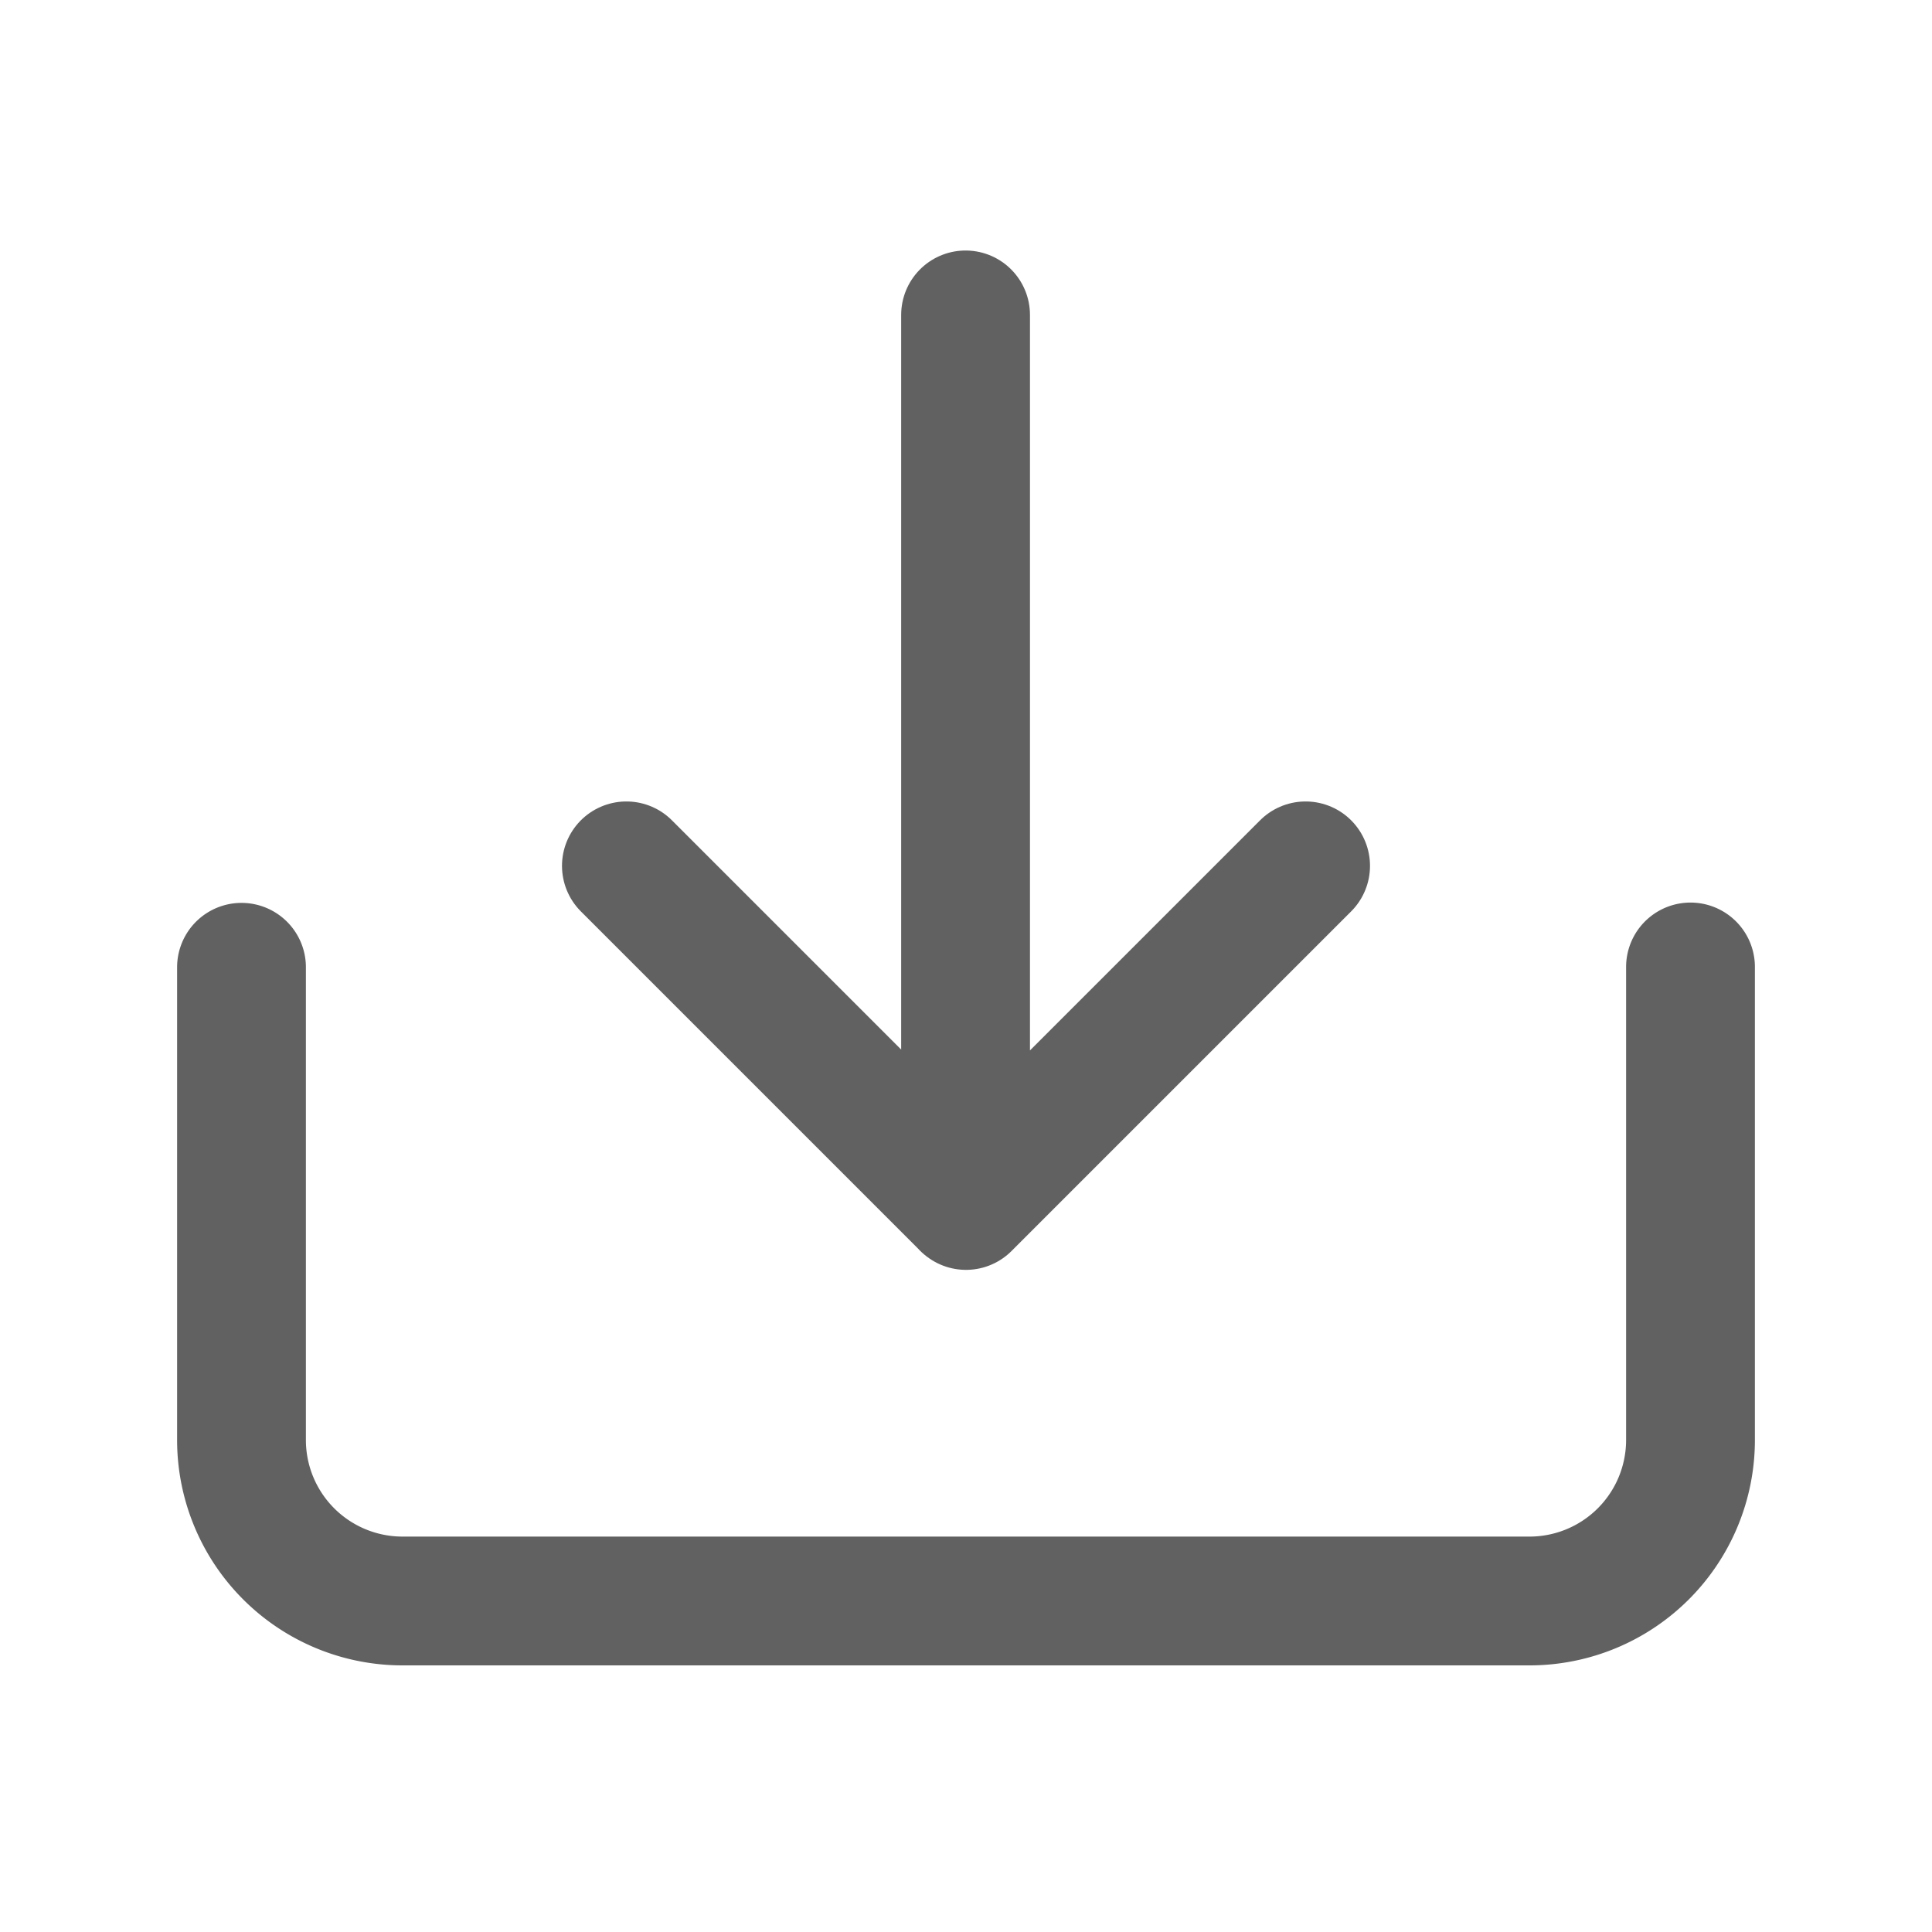 <svg width="18" height="18" viewBox="0 0 18 18" fill="none" xmlns="http://www.w3.org/2000/svg">
    <path d="M2.25 9.012v4.404a1.5 1.5 0 0 0 1.5 1.5h10.5a1.5 1.5 0 0 0 1.5-1.5V9.009" stroke="#616161" stroke-width="1.2" stroke-linecap="round" stroke-linejoin="round"/>
    <path d="M12.164 8.067 9 11.231 5.836 8.067M8.996 2.934v8.294" stroke="#616161" stroke-width="1.2" stroke-linecap="round" stroke-linejoin="round"/>
</svg>
